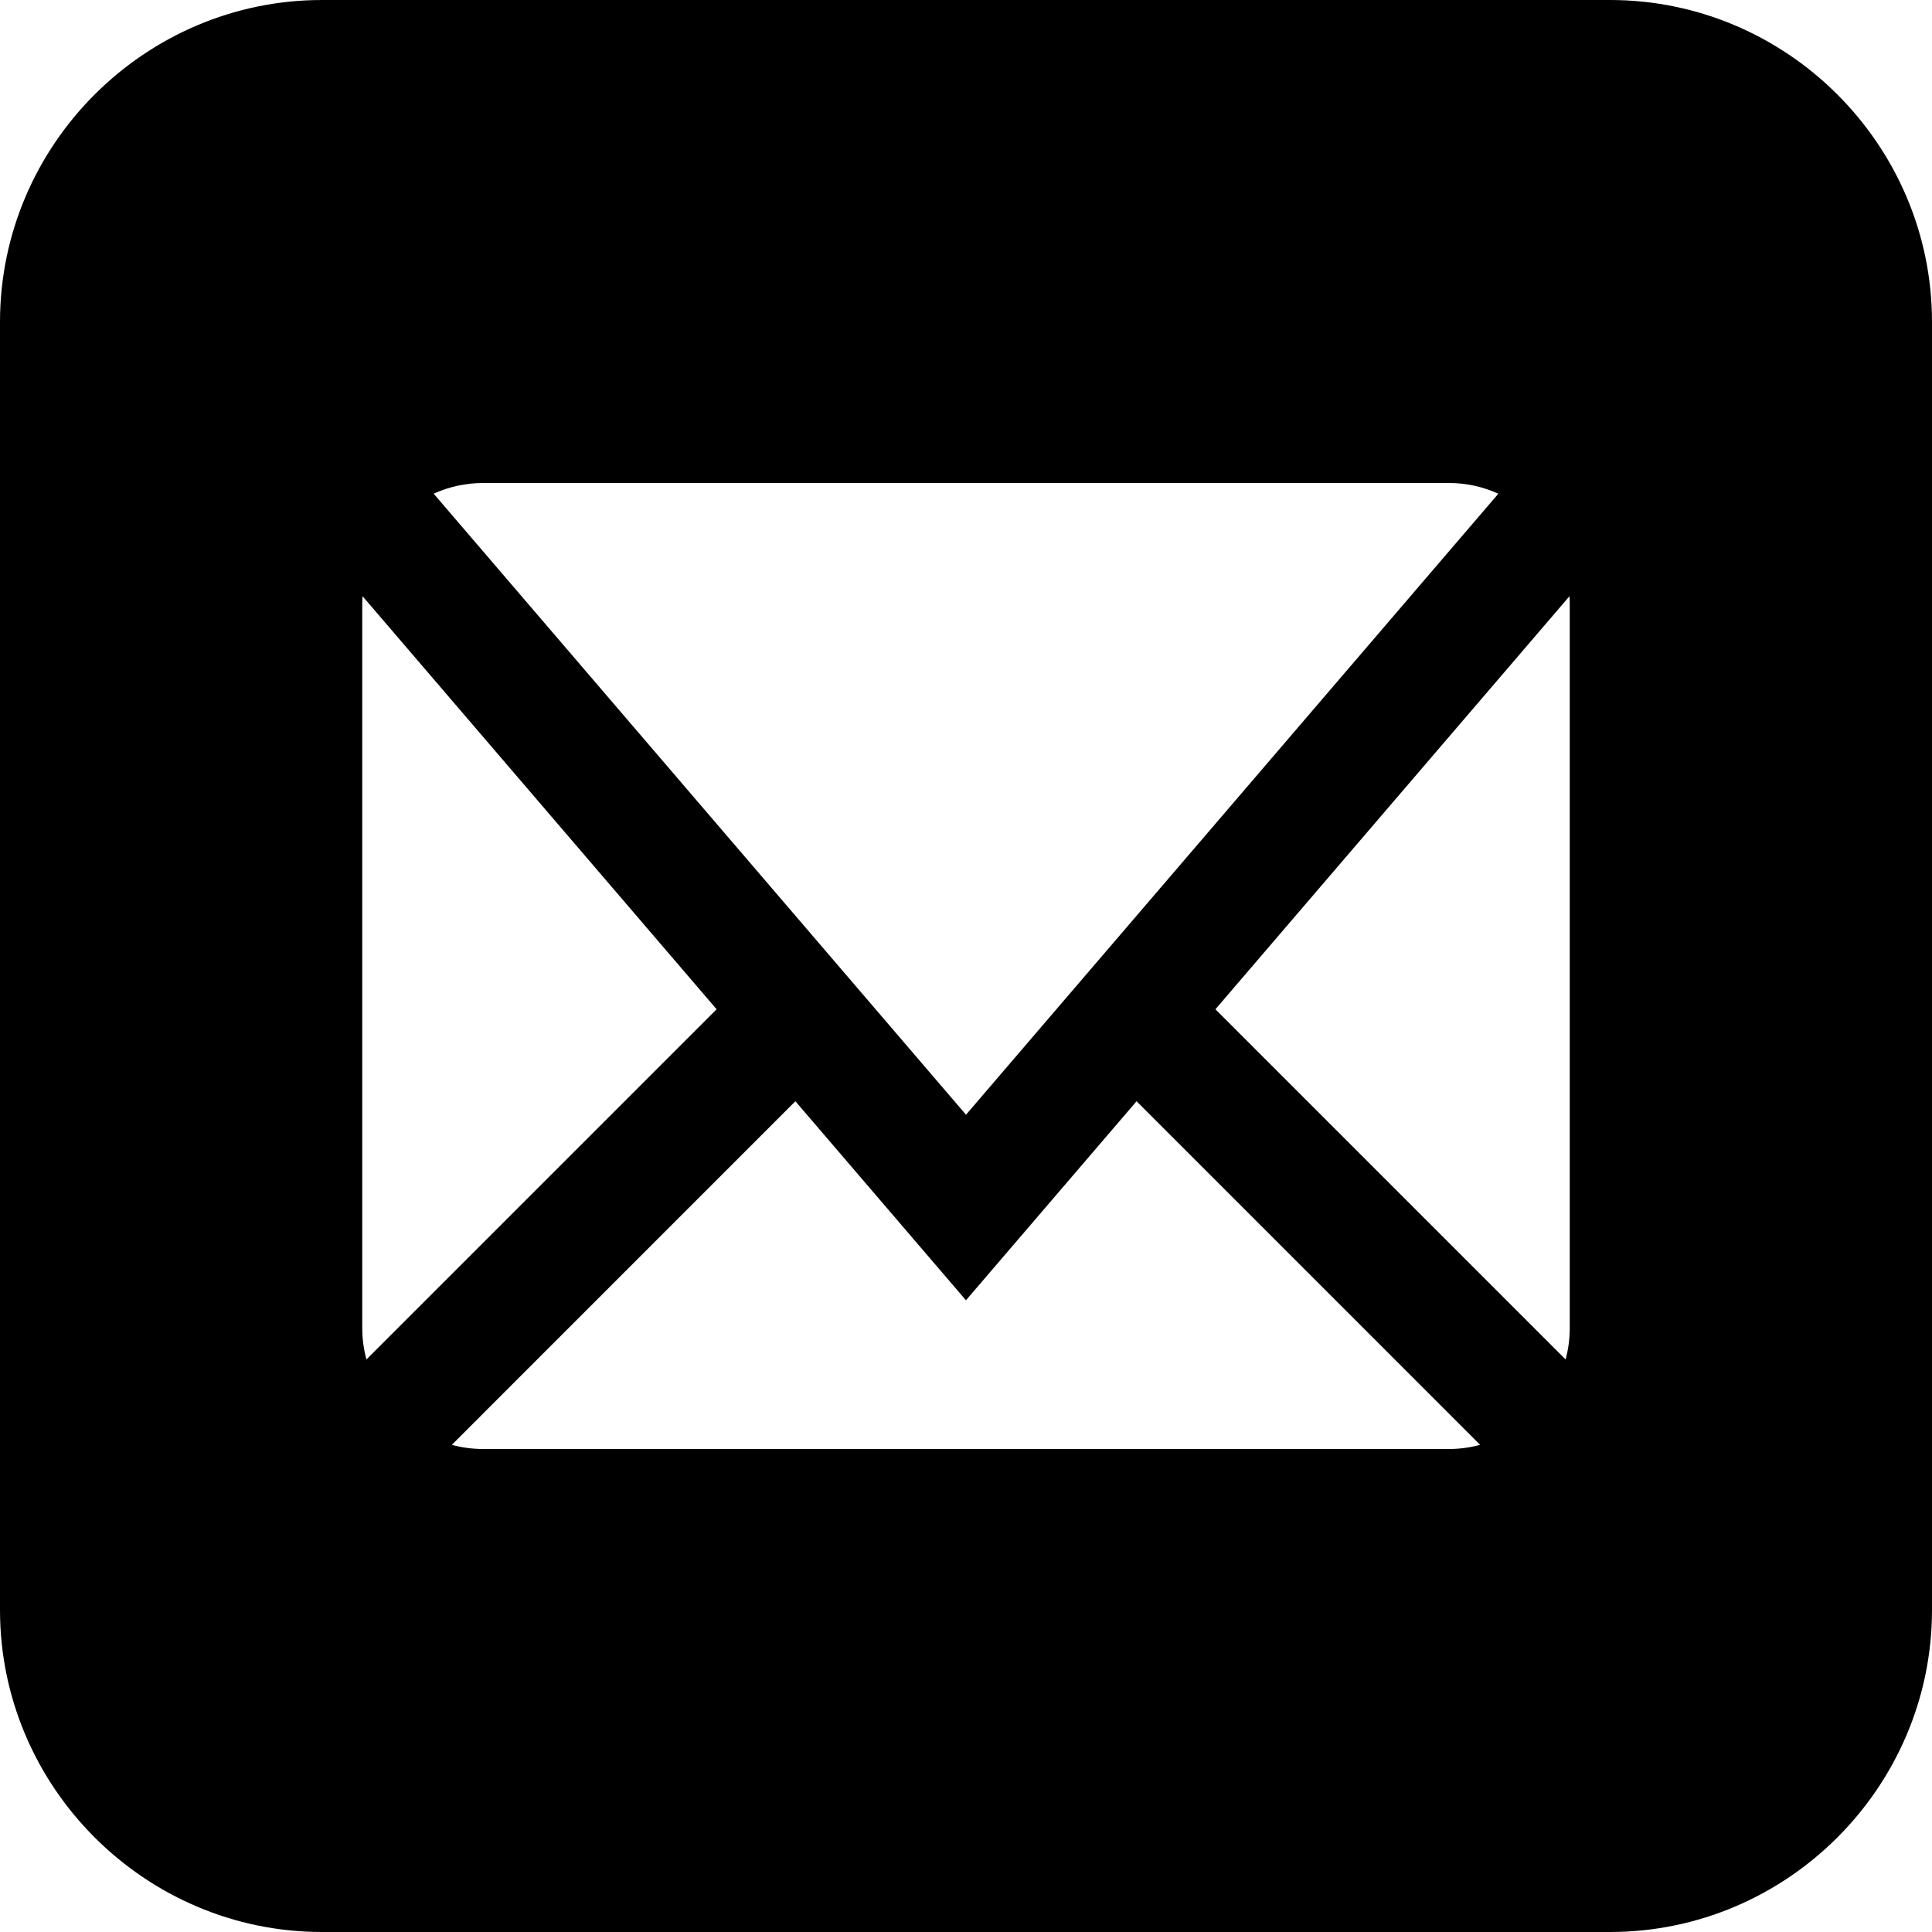 <?xml version="1.0" encoding="UTF-8" standalone="no"?>
<!-- Generated by IcoMoon.io -->

<svg
   xmlns:dc="http://purl.org/dc/elements/1.1/"
   xmlns:cc="http://creativecommons.org/ns#"
   xmlns:rdf="http://www.w3.org/1999/02/22-rdf-syntax-ns#"
   xmlns:svg="http://www.w3.org/2000/svg"
   xmlns="http://www.w3.org/2000/svg"
   xmlns:sodipodi="http://sodipodi.sourceforge.net/DTD/sodipodi-0.dtd"
   xmlns:inkscape="http://www.inkscape.org/namespaces/inkscape"
   version="1.1"
   width="48"
   height="48"
   viewBox="0 0 48 48"
   id="svg4"
   sodipodi:docname="mail.svg"
   inkscape:version="0.92.1 r15371">
  <defs
     id="defs8" />
  <sodipodi:namedview
     pagecolor="#ffffff"
     bordercolor="#666666"
     borderopacity="1"
     objecttolerance="10"
     gridtolerance="10"
     guidetolerance="10"
     inkscape:pageopacity="0"
     inkscape:pageshadow="2"
     inkscape:window-width="828"
     inkscape:window-height="480"
     id="namedview6"
     showgrid="false"
     inkscape:zoom="3.6875"
     inkscape:cx="32"
     inkscape:cy="32"
     inkscape:window-x="0"
     inkscape:window-y="25"
     inkscape:window-maximized="0"
     inkscape:current-layer="svg4" />
  <path
     d="M 39.999,0 H 8.001 C 3.601,0 0,3.599 0,8 V 39.999 C 0,44.399 3.601,48 8.001,48 H 39.999 C 44.402,48 48,44.399 48,39.999 V 8 C 48,3.599 44.402,0 39.999,0 Z M 12,12 h 24 c 0.428,0 0.844,0.092 1.226,0.266 L 24,27.695 10.774,12.265 C 11.156,12.092 11.572,12 12,12 Z M 9,33 V 15 c 0,-0.063 0.003,-0.125 0.007,-0.188 l 8.797,10.263 -8.7,8.7 C 9.036,33.525 9,33.266 9,33 Z m 27,3 H 12 c -0.265,0 -0.525,-0.036 -0.775,-0.103 L 19.761,27.36 23.999,32.305 28.238,27.36 36.774,35.897 C 36.523,35.964 36.264,36 35.998,36 Z m 3,-3 c 0,0.265 -0.036,0.525 -0.103,0.775 l -8.7,-8.7 8.797,-10.263 C 38.997,14.875 39,14.937 39,15 Z"
     id="path2"
     inkscape:connector-curvature="0"
     style="fill:#000000;stroke-width:0.75" />
</svg>
